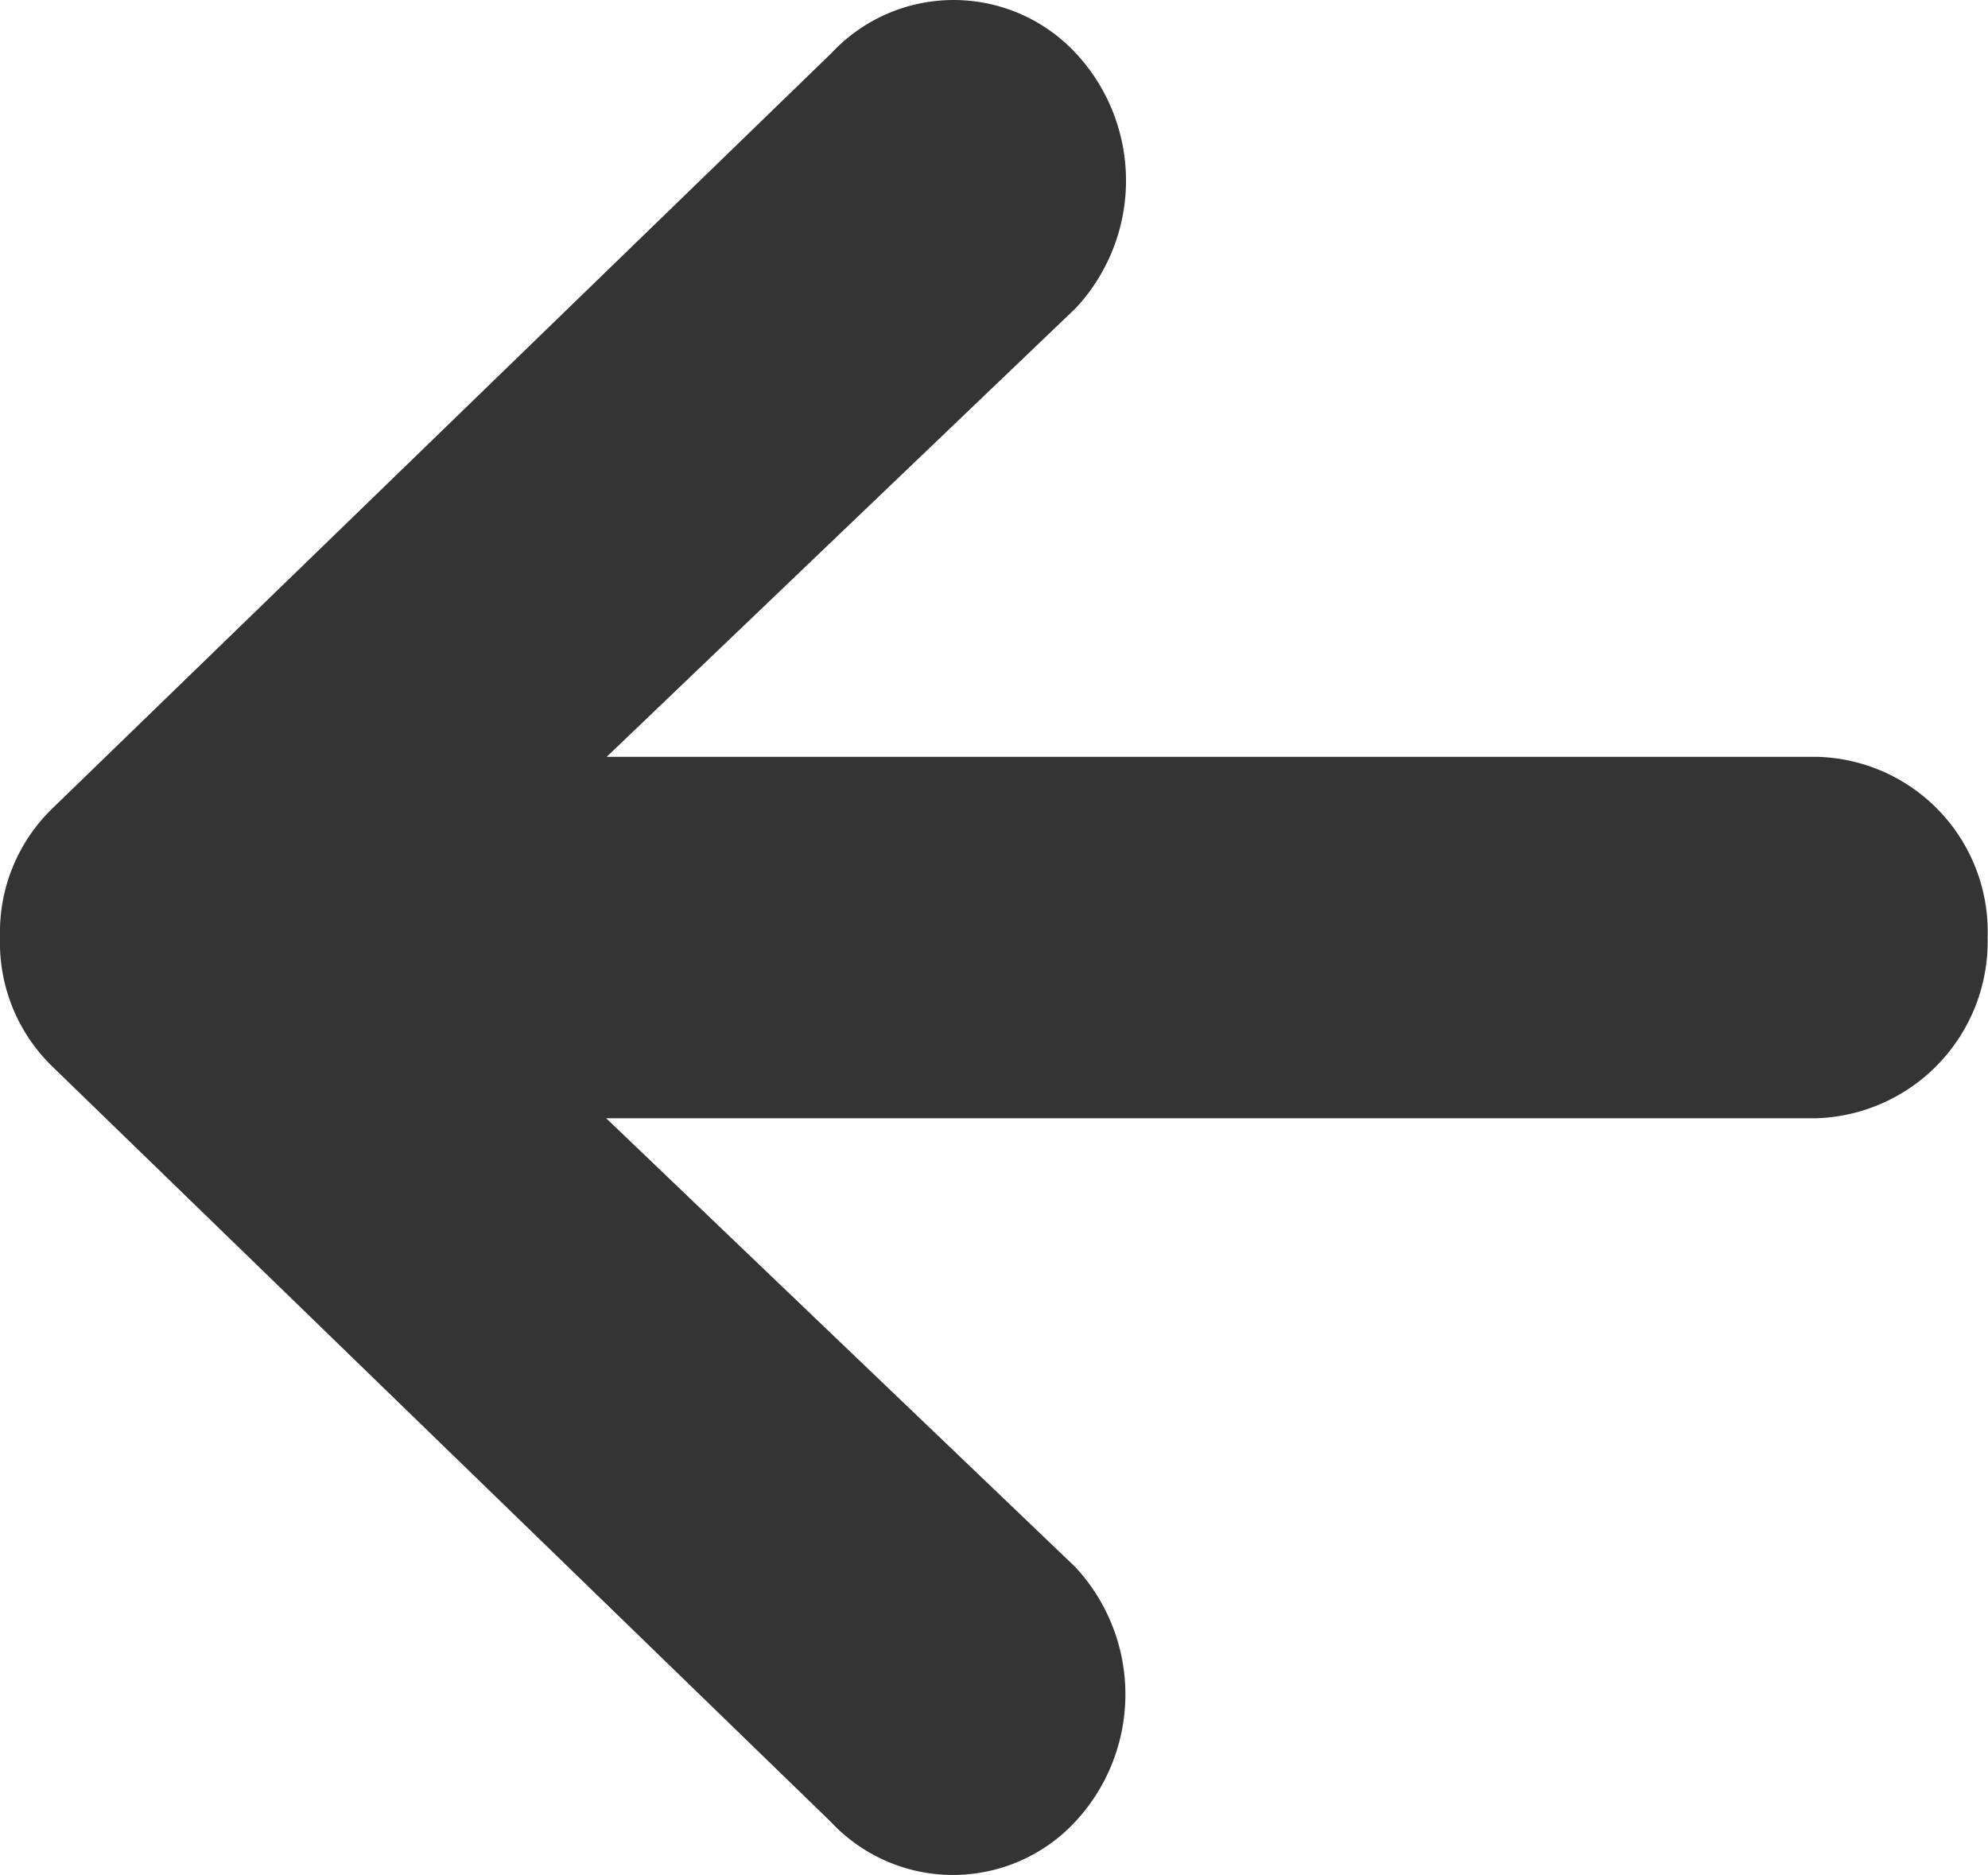 <svg xmlns="http://www.w3.org/2000/svg" width="16.141" height="15.226" viewBox="0 0 16.141 15.226">
  <path id="Icon_ionic-md-arrow-round-back" data-name="Icon ionic-md-arrow-round-back" d="M20.367,12.475H10.551l3.807-3.642a1.517,1.517,0,0,0,0-2.073,1.356,1.356,0,0,0-1.981,0L6.038,12.906a1.4,1.4,0,0,0-.413,1.027v.018a1.4,1.4,0,0,0,.413,1.027l6.334,6.146a1.356,1.356,0,0,0,1.981,0,1.517,1.517,0,0,0,0-2.073L10.547,15.41h9.816a1.436,1.436,0,0,0,1.4-1.468A1.421,1.421,0,0,0,20.367,12.475Z" transform="translate(-5.625 -6.33)" fill="#343434"/>
</svg>
